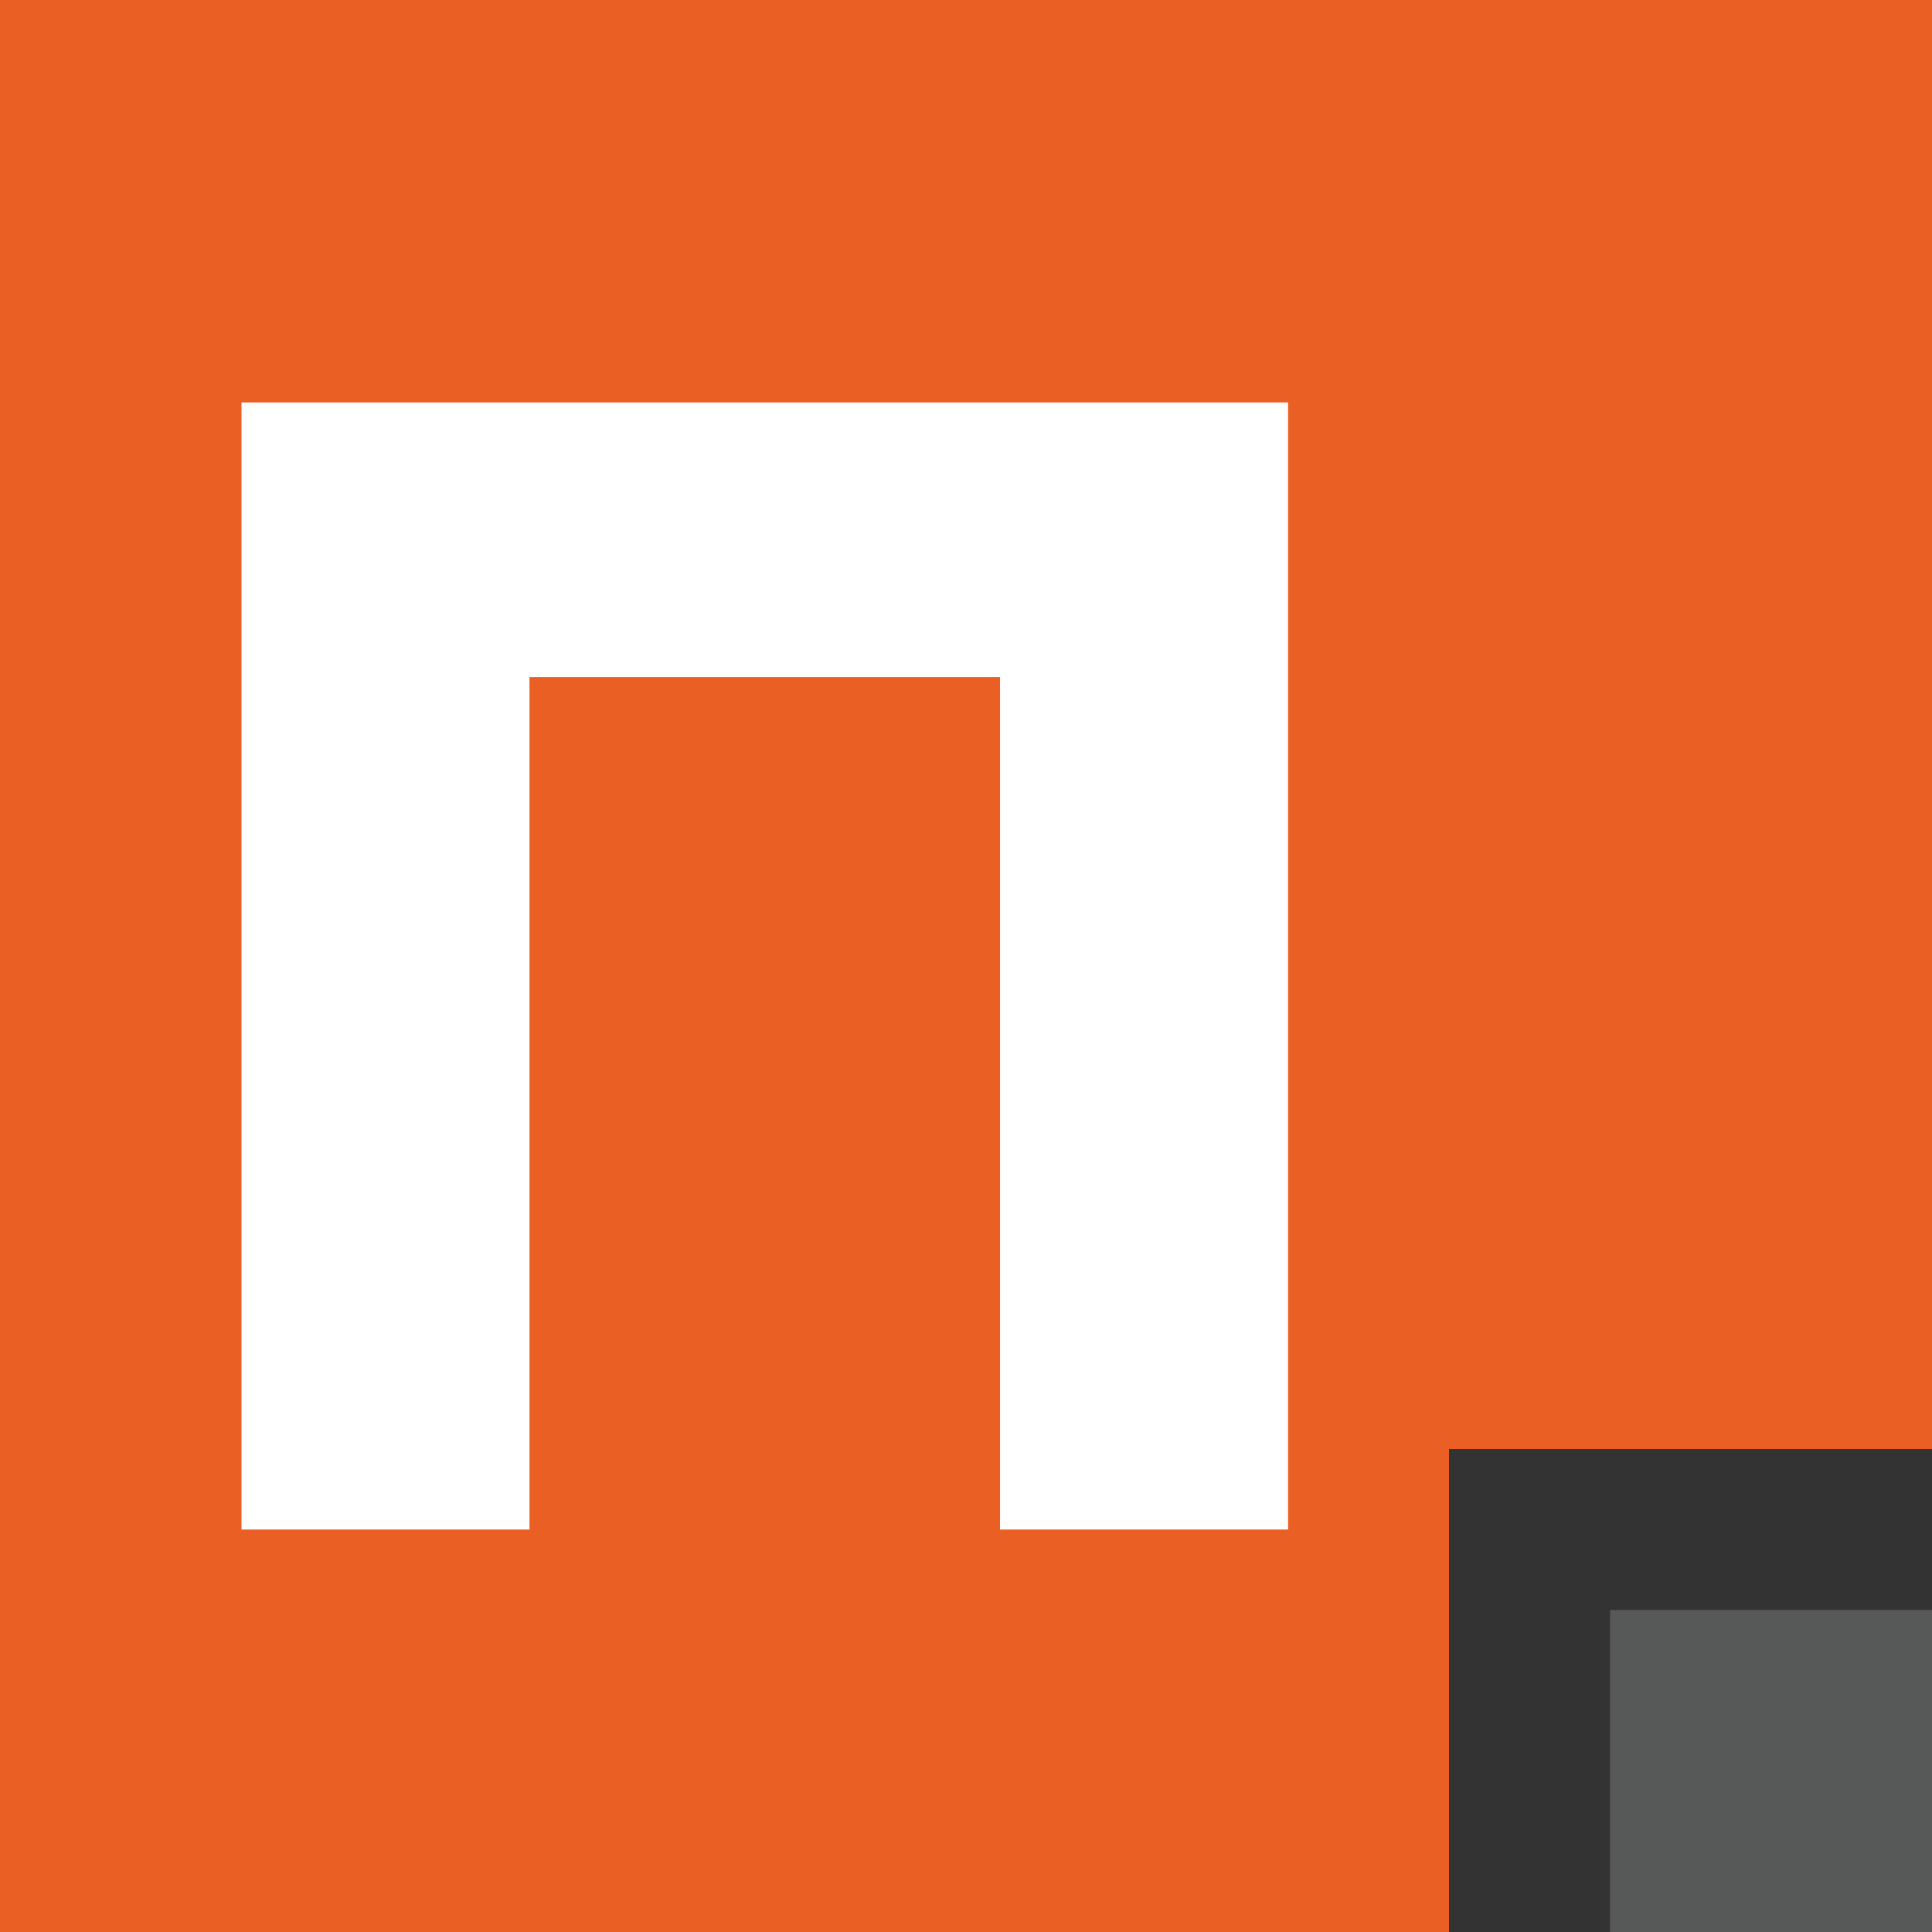 <svg xmlns="http://www.w3.org/2000/svg" width="16" height="16" fill="none" viewBox="0 0 16 16"><rect x="0" y="0" width="16" height="16" fill="#333333" stroke="none"/><path fill="#EA6024" fill-rule="evenodd" d="M16 0H0v16h12v-4h4z" clip-rule="evenodd"/><path fill="#575858" d="M16 13.333h-2.666V16H16z"/><path fill="#fff" d="M2 3.333v9.334h2.385v-7.06h3.897v7.06h2.385V3.333z"/></svg>